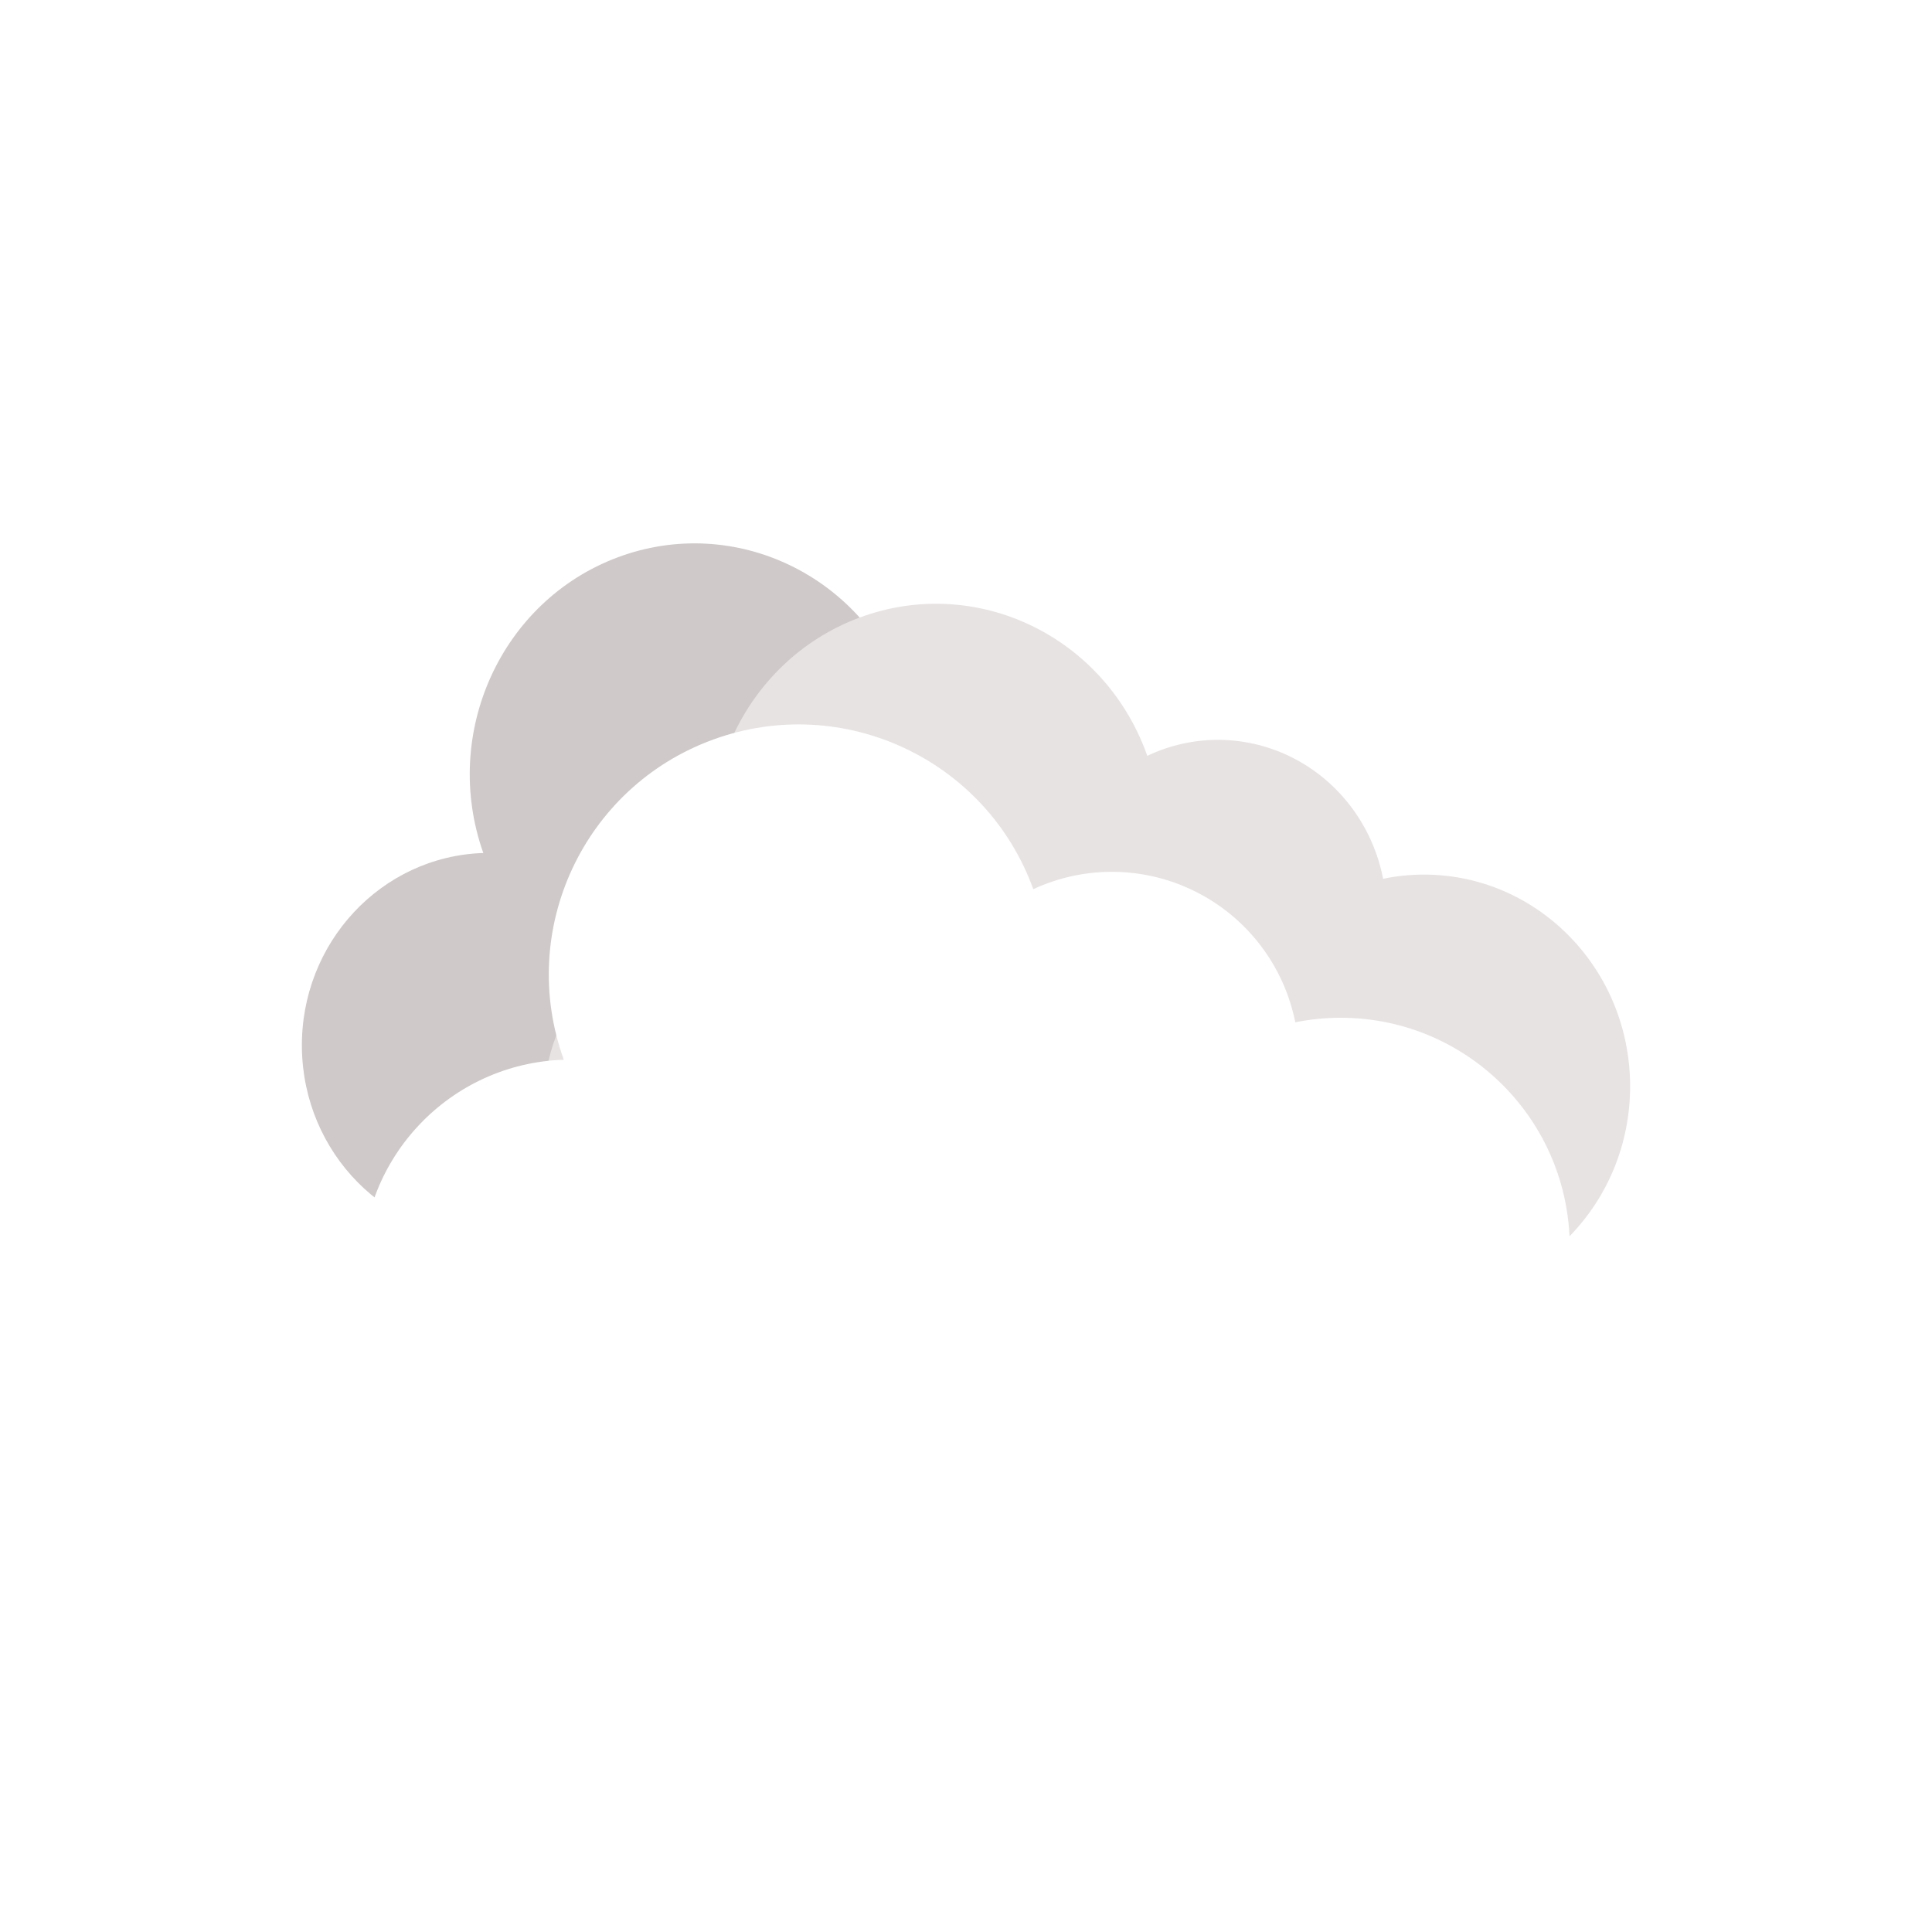 <?xml version="1.0" encoding="UTF-8"?>
<svg width="64px" height="64px" viewBox="0 0 64 64" version="1.1" xmlns="http://www.w3.org/2000/svg" xmlns:xlink="http://www.w3.org/1999/xlink">
    <title>img/weather_overcast</title>
    <defs>
        <filter x="-30.7%" y="-43.7%" width="161.4%" height="187.4%" filterUnits="objectBoundingBox" id="filter-1">
            <feOffset dx="0" dy="2" in="SourceAlpha" result="shadowOffsetOuter1"></feOffset>
            <feGaussianBlur stdDeviation="2.5" in="shadowOffsetOuter1" result="shadowBlurOuter1"></feGaussianBlur>
            <feColorMatrix values="0 0 0 0 0   0 0 0 0 0   0 0 0 0 0  0 0 0 0.12 0" type="matrix" in="shadowBlurOuter1" result="shadowMatrixOuter1"></feColorMatrix>
            <feMerge>
                <feMergeNode in="shadowMatrixOuter1"></feMergeNode>
                <feMergeNode in="SourceGraphic"></feMergeNode>
            </feMerge>
        </filter>
    </defs>
    <g id="img/weather_overcast" stroke="none" stroke-width="1" fill="none" fill-rule="evenodd">
        <g id="Group" filter="url(#filter-1)" transform="translate(10, 16)" fill-rule="nonzero">
            <path d="M29.17,8.972 C28.716,8.972 28.263,9.018 27.818,9.111 C27.482,7.391 26.397,5.923 24.873,5.129 C23.35,4.335 21.556,4.301 20.006,5.038 C18.603,1.069 14.332,-0.98 10.467,0.461 C6.602,1.902 4.607,6.288 6.01,10.257 C2.624,10.367 -0.05,13.244 0.001,16.722 C0.052,20.201 2.809,22.994 6.196,23 L29.17,23 C32.942,23 36,19.86 36,15.986 C36,12.112 32.942,8.972 29.17,8.972 Z" id="Path-Copy-3" fill="#CFC9C9"></path>
            <path d="M37.17,10.972 C36.716,10.972 36.263,11.018 35.818,11.111 C35.482,9.391 34.397,7.923 32.873,7.129 C31.35,6.335 29.556,6.301 28.006,7.038 C26.603,3.069 22.332,1.02 18.467,2.461 C14.602,3.902 12.607,8.288 14.01,12.257 C10.624,12.367 7.95,15.244 8.001,18.722 C8.052,22.201 10.809,24.994 14.196,25 L37.17,25 C40.942,25 44,21.86 44,17.986 C44,14.112 40.942,10.972 37.17,10.972 Z" id="Path-Copy" fill="#E8E3E3"></path>
            <path d="M34.411,15.715 C33.907,15.715 33.403,15.765 32.908,15.865 C32.535,14.002 31.33,12.413 29.637,11.553 C27.945,10.692 25.951,10.656 24.229,11.455 C22.67,7.156 17.925,4.936 13.63,6.497 C9.336,8.057 7.119,12.808 8.678,17.106 C4.916,17.225 1.945,20.342 2.001,24.11 C2.057,27.877 5.121,30.903 8.885,30.909 L34.411,30.909 C38.602,30.909 42,27.508 42,23.312 C42,19.116 38.602,15.715 34.411,15.715 Z" id="Path-Copy-2" fill="#FFFFFF"></path>
        </g>
    </g>
</svg>